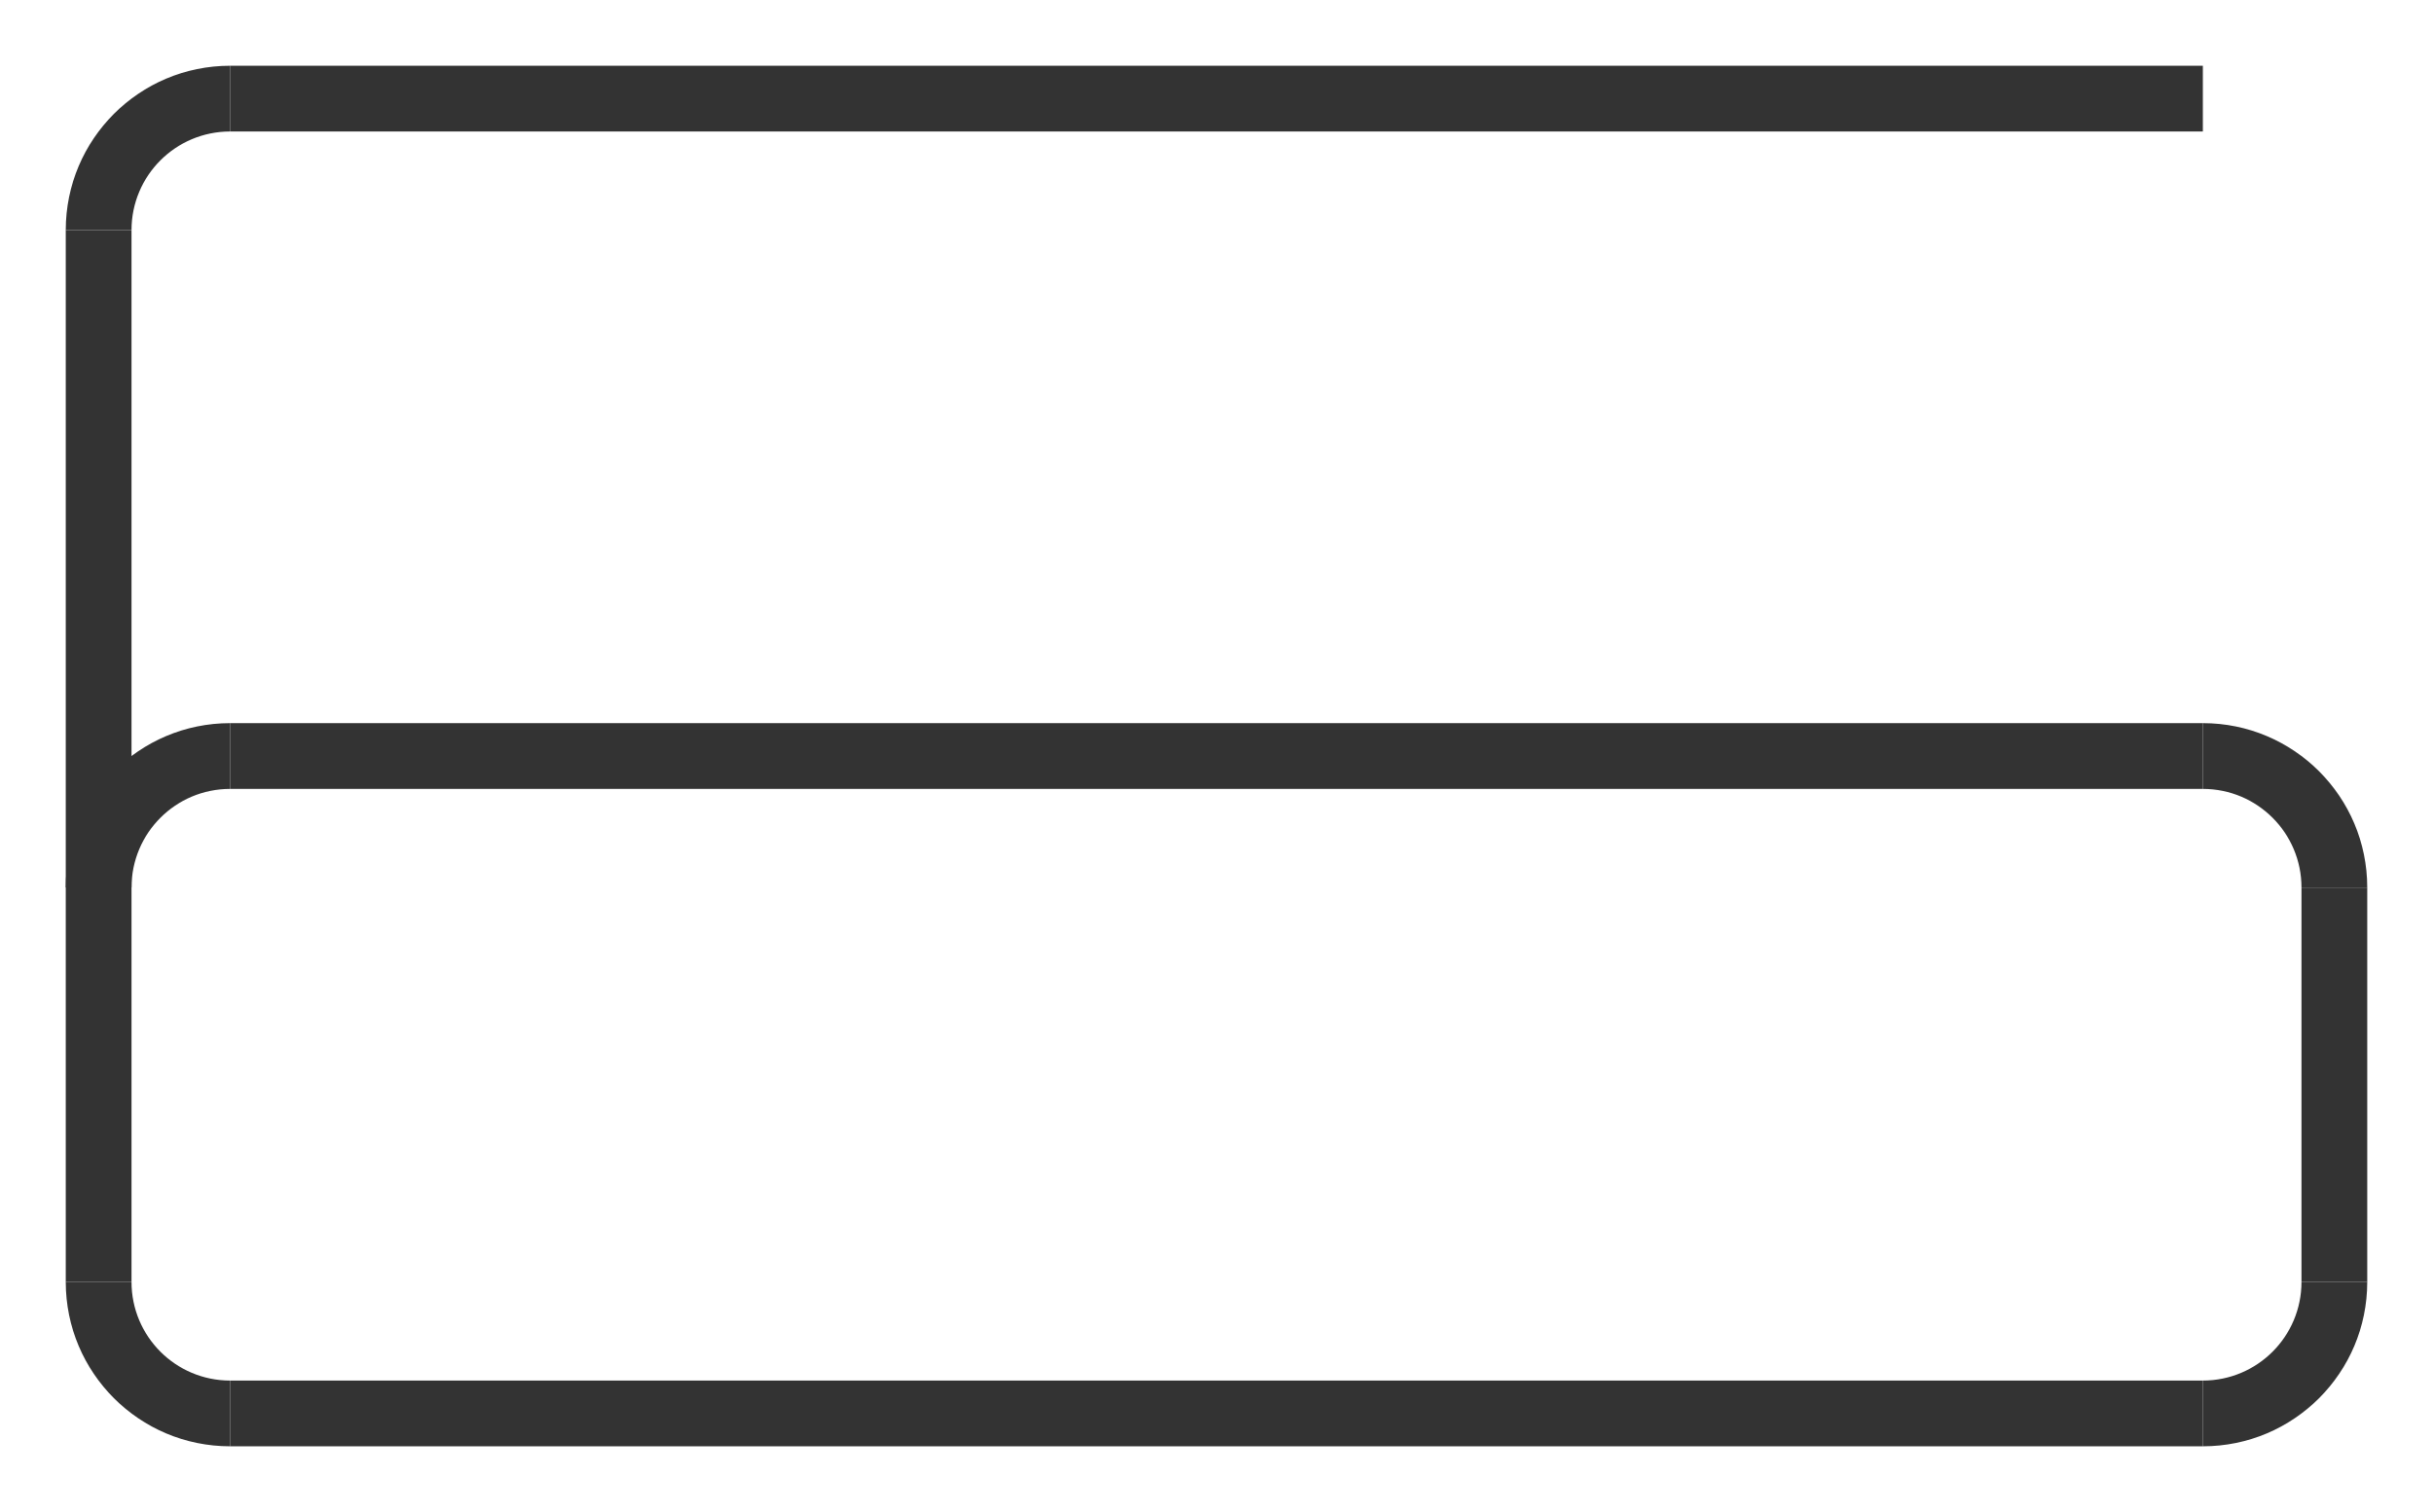 <svg width="296" height="184" viewBox="0 0 296 184" fill="none" xmlns="http://www.w3.org/2000/svg">
<path d="M268 92H28" stroke="#333333" stroke-width="8"/>
<line x1="268" y1="12" x2="28" y2="12" stroke="#333333" stroke-width="8"/>
<line x1="268" y1="172" x2="28" y2="172" stroke="#333333" stroke-width="8"/>
<line x1="284" y1="108" x2="284" y2="156" stroke="#333333" stroke-width="8"/>
<line x1="12" y1="156" x2="12" y2="28" stroke="#333333" stroke-width="8"/>
<path d="M268 96C274.627 96 280 101.373 280 108L288 108C288 96.954 279.046 88 268 88L268 96Z" fill="#333333"/>
<path d="M28 168C21.373 168 16 162.627 16 156L8 156C8 167.046 16.954 176 28 176L28 168Z" fill="#333333"/>
<path d="M280 156C280 162.627 274.627 168 268 168L268 176C279.046 176 288 167.046 288 156L280 156Z" fill="#333333"/>
<path d="M16 108C16 101.373 21.373 96 28 96L28 88C16.954 88 8 96.954 8 108L16 108Z" fill="#333333"/>
<path d="M16 28C16 21.373 21.373 16 28 16L28 8C16.954 8 8 16.954 8 28L16 28Z" fill="#333333"/>
</svg>

